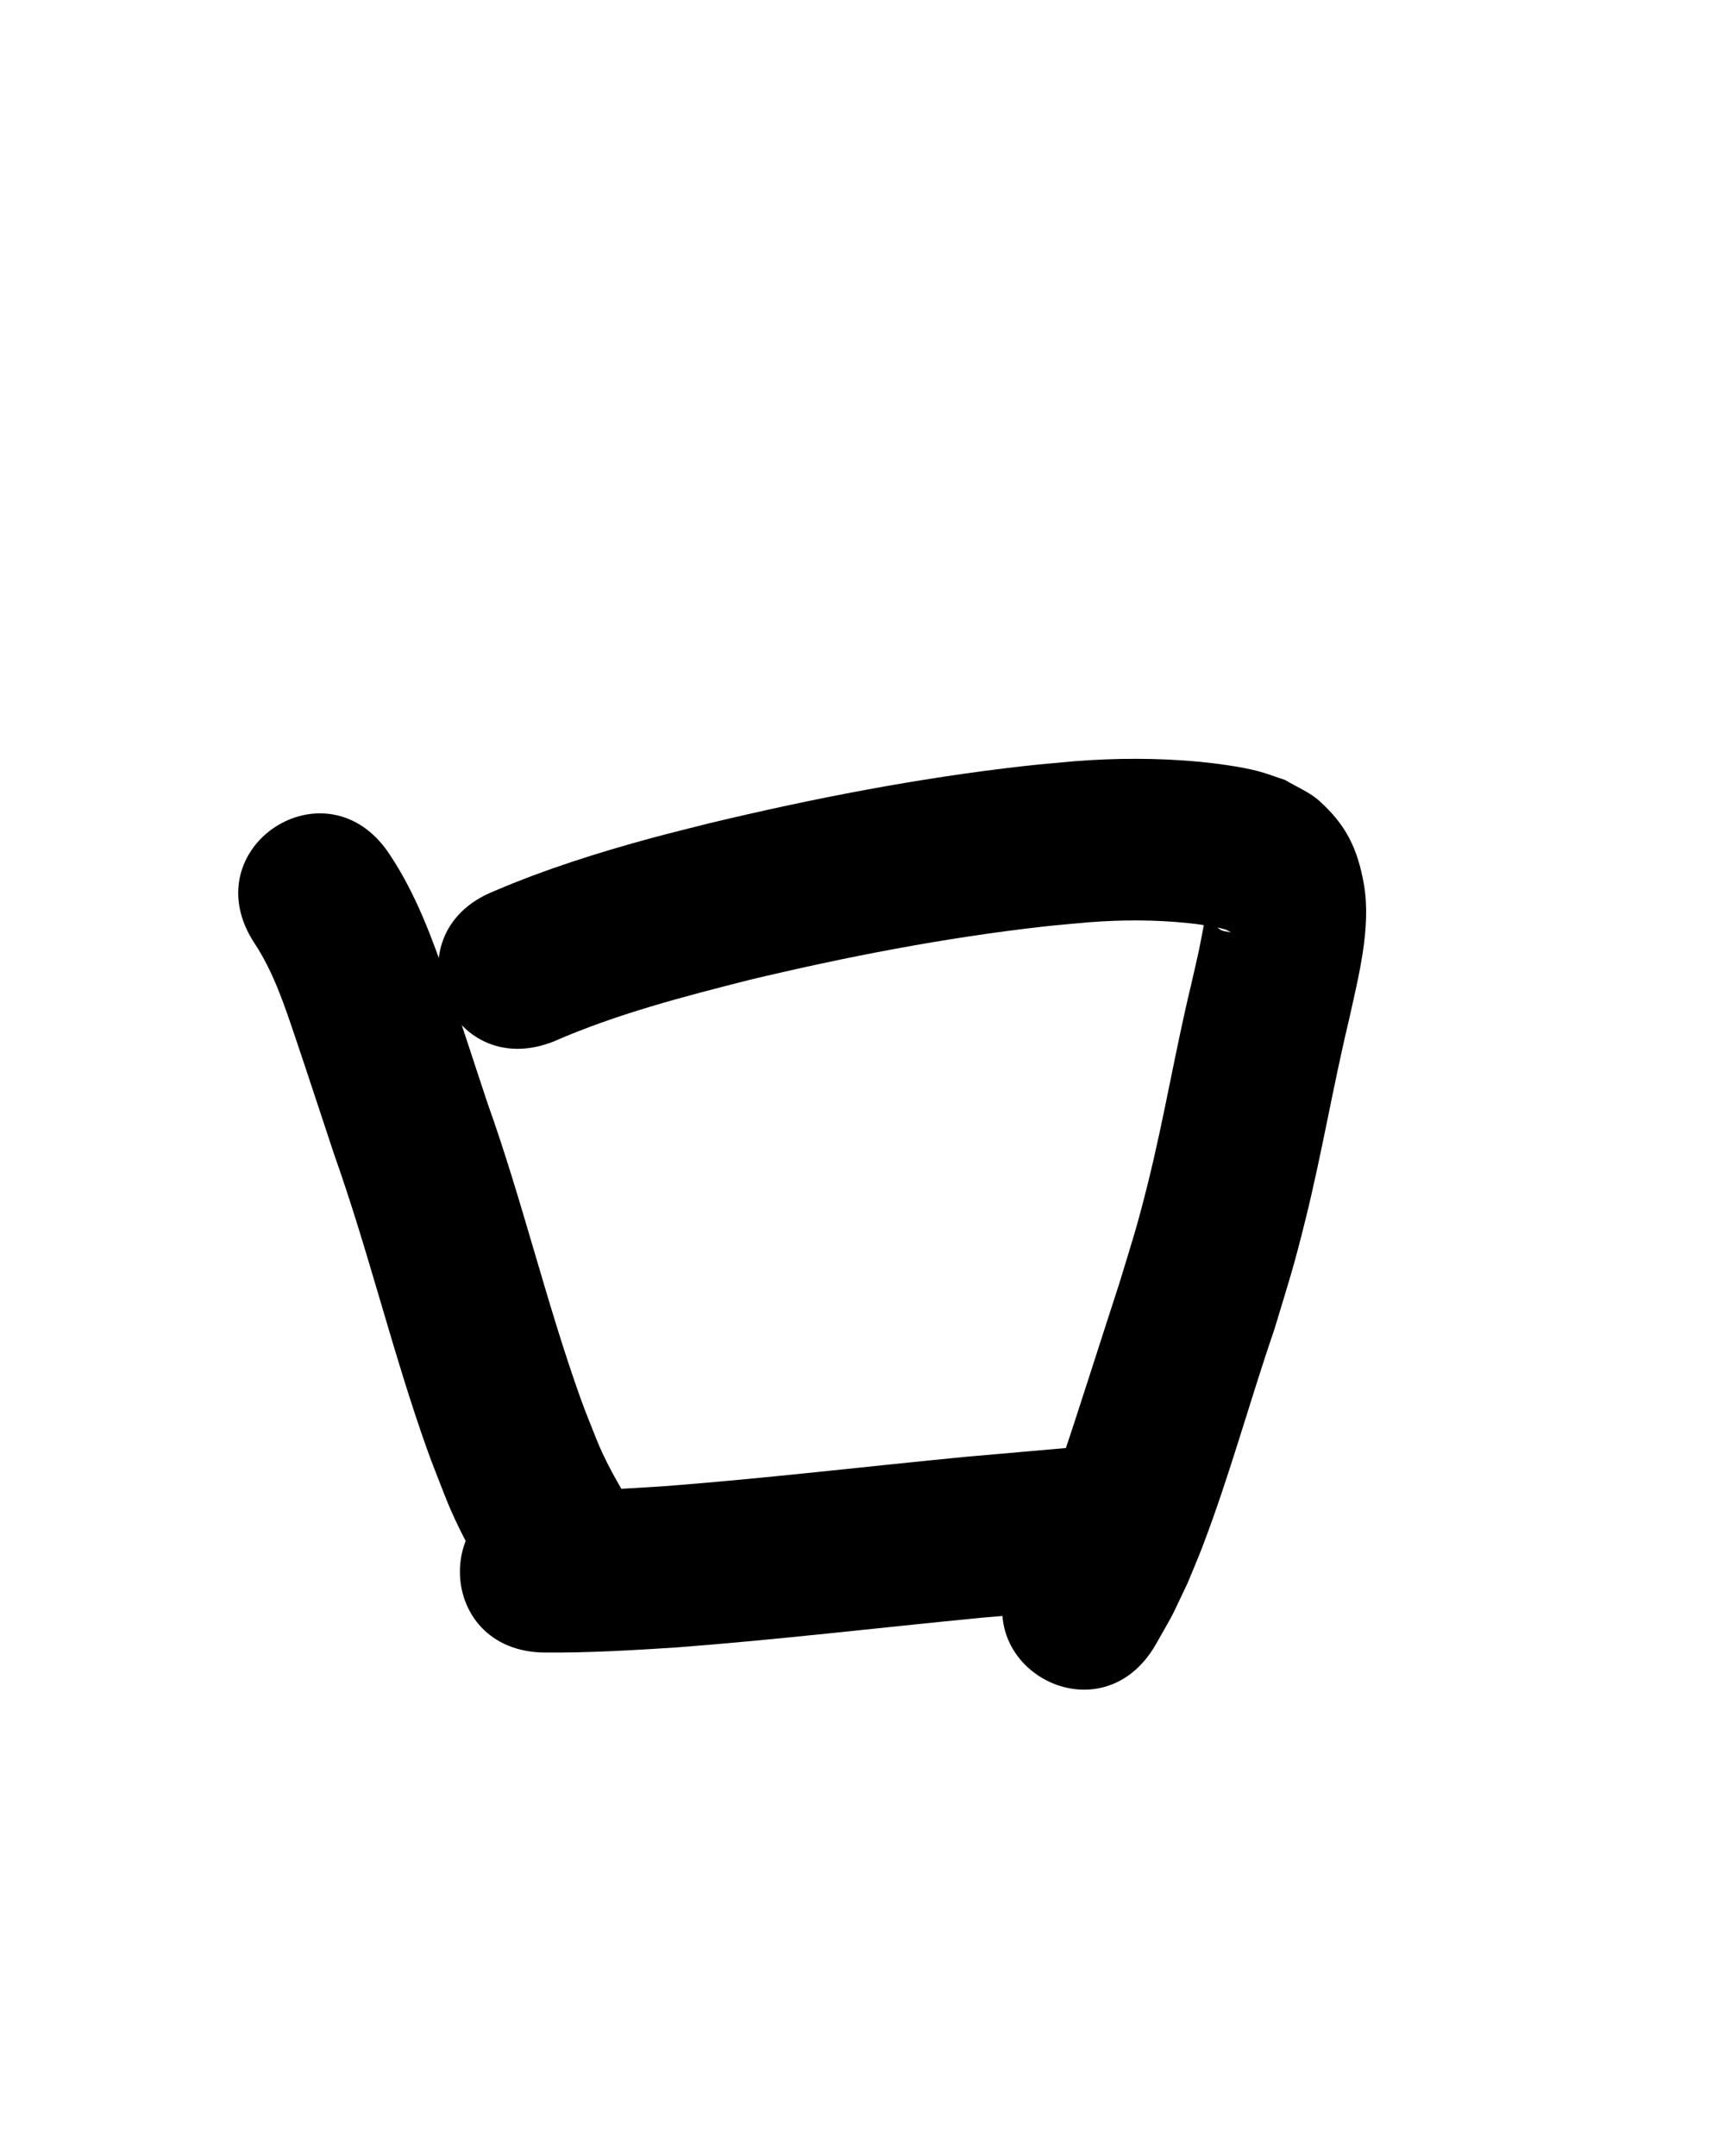 <?xml version="1.0" ?>
<svg xmlns="http://www.w3.org/2000/svg" width="800" height="1000">
<path d="m 118.001,437.459 c 8.899,13.472 13.96,28.947 19.093,44.117 6.059,17.904 11.877,35.888 17.855,53.819 16.082,45.253 27.154,92.13 43.301,137.357 2.515,7.044 5.366,13.964 8.049,20.946 5.915,15.204 13.919,29.35 22.283,43.289 27.482,45.357 91.626,6.492 64.144,-38.865 v 0 c -6.208,-10.103 -12.109,-20.377 -16.468,-31.455 -2.286,-5.879 -4.731,-11.698 -6.858,-17.636 -16.192,-45.208 -27.127,-92.137 -43.301,-137.358 -6.127,-18.379 -12.027,-36.834 -18.315,-55.158 -7.154,-20.846 -14.774,-41.77 -27.091,-60.224 -29.109,-44.33 -91.801,-3.164 -62.692,41.166 z"/>
<path d="m 256.914,483.005 c 29.106,-12.733 59.966,-20.708 90.668,-28.514 45.017,-10.74 90.538,-19.582 136.553,-24.753 7.097,-0.798 14.221,-1.335 21.331,-2.003 15.117,-1.156 30.315,-1.149 45.403,0.394 4.55,0.465 12.466,1.533 17.201,2.932 1.016,0.3 1.904,0.929 2.856,1.394 -5.194,-0.967 -3.483,-0.154 -8.849,-4.119 -1.028,-0.76 -1.707,-3.017 -2.887,-2.526 -1.323,0.551 -0.762,2.765 -1.058,4.168 -0.733,3.47 -1.286,6.976 -2.027,10.444 -1.162,5.436 -2.456,10.843 -3.683,16.264 -7.38,30.556 -12.47,61.61 -20.063,92.117 -5.173,20.786 -7.012,25.916 -13.194,46.258 -2.398,7.41 -4.797,14.82 -7.193,22.23 -4.435,13.714 -8.8,27.45 -13.285,41.148 -3.509,10.715 -7.65,23.304 -11.729,33.89 -1.766,4.584 -3.76,9.076 -5.64,13.614 -6.871,13.946 -3.365,7.476 -10.366,19.49 -26.306,46.049 38.817,83.251 65.123,37.202 v 0 c 10.055,-17.835 5.146,-8.468 14.606,-28.164 2.282,-5.581 4.687,-11.112 6.845,-16.742 12.688,-33.097 21.924,-67.421 33.419,-100.927 6.889,-22.81 8.728,-27.875 14.501,-51.166 7.611,-30.707 12.808,-61.937 20.193,-92.694 4.286,-19.608 10.456,-42.77 6.861,-62.968 -2.918,-16.394 -8.237,-27.358 -20.661,-38.515 -4.612,-4.142 -10.577,-6.466 -15.866,-9.699 -4.291,-1.393 -8.508,-3.038 -12.873,-4.179 -7.536,-1.969 -19.409,-3.561 -26.965,-4.268 -19.202,-1.796 -38.53,-1.748 -57.751,-0.243 -7.938,0.76 -15.89,1.382 -23.814,2.28 -49.037,5.561 -97.555,14.982 -145.525,26.468 -8.924,2.283 -17.884,4.433 -26.773,6.85 -24.835,6.752 -49.488,14.524 -73.158,24.68 -49.255,19.658 -21.455,89.315 27.8,69.657 z"/>
<path d="m 253.065,766.486 c 20.246,0.141 40.467,-1.065 60.661,-2.365 47.179,-3.601 94.175,-9.189 141.266,-13.756 19.631,-1.724 39.265,-3.414 58.892,-5.172 52.822,-4.73 46.132,-79.431 -6.69,-74.701 v 0 c -19.812,1.774 -39.631,3.477 -59.445,5.224 -46.294,4.493 -92.497,9.965 -138.873,13.562 -18.579,1.212 -37.184,2.34 -55.812,2.208 -53.033,0 -53.033,75 0,75 z"/>
</svg>
